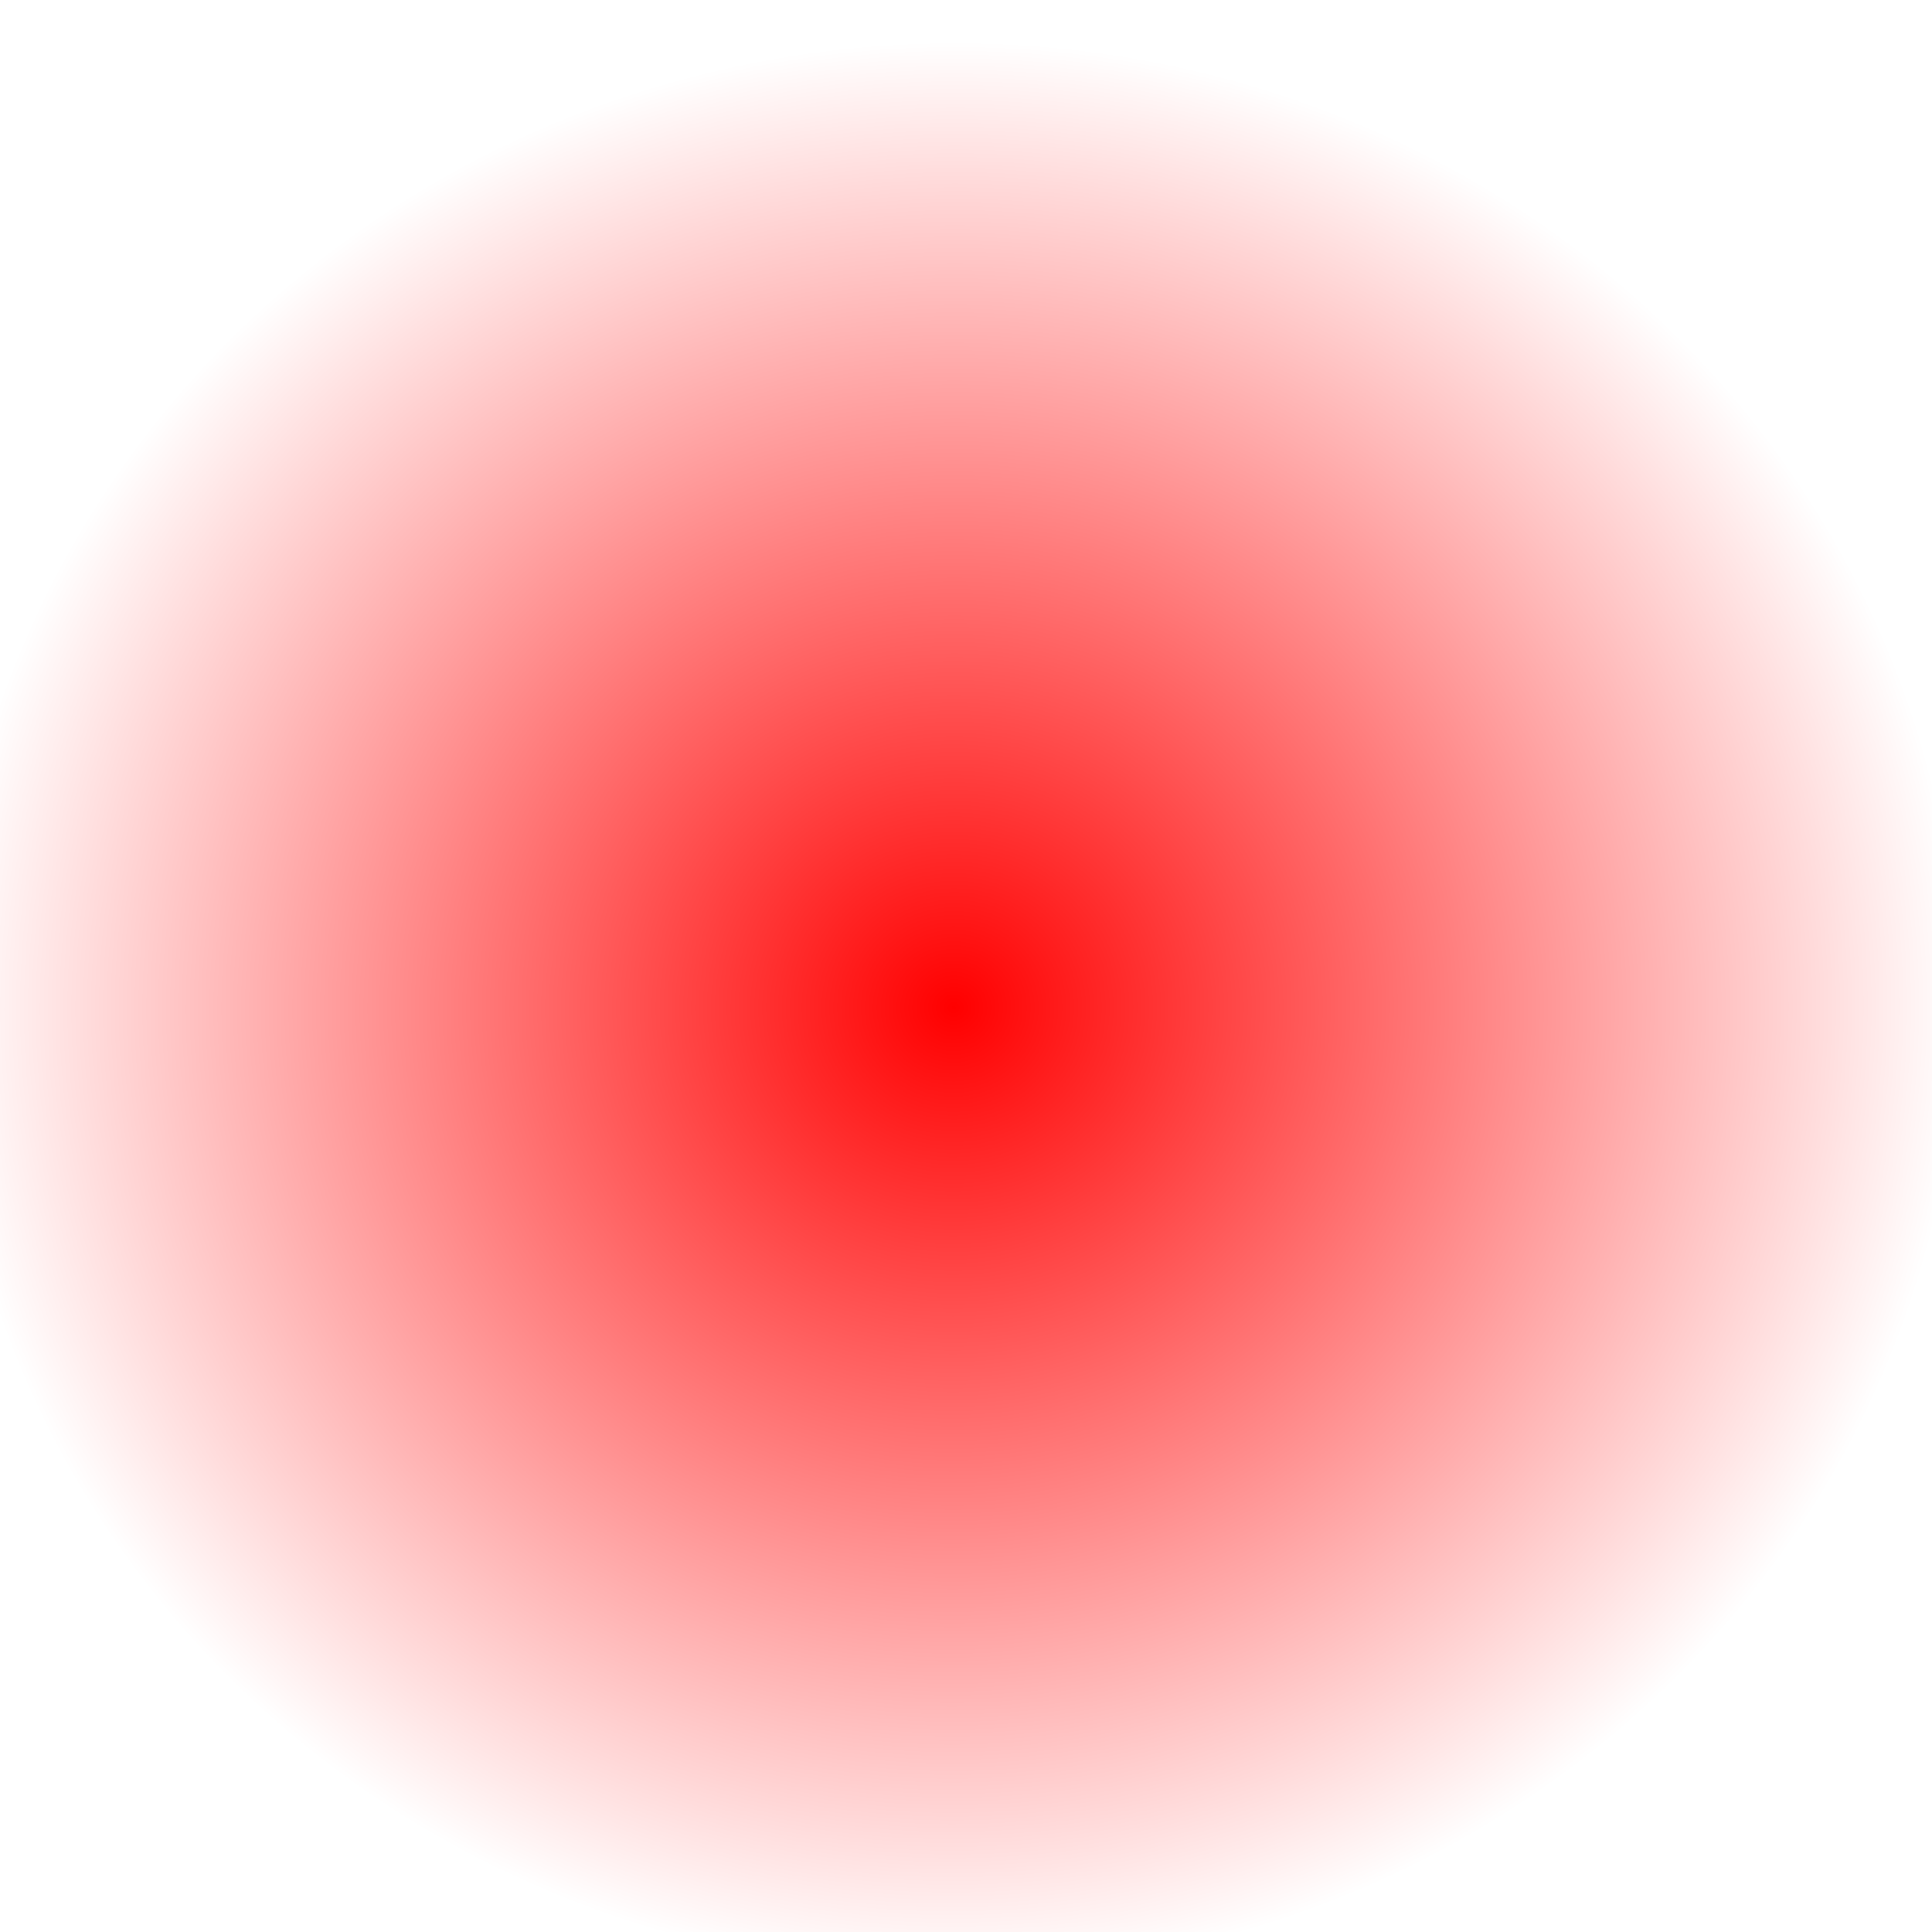 <?xml version="1.0" encoding="UTF-8" standalone="no"?>
<!-- Created with Inkscape (http://www.inkscape.org/) -->

<svg
   xmlns:dc="http://purl.org/dc/elements/1.1/"
   xmlns:cc="http://creativecommons.org/ns#"
   xmlns:rdf="http://www.w3.org/1999/02/22-rdf-syntax-ns#"
   xmlns:svg="http://www.w3.org/2000/svg"
   xmlns="http://www.w3.org/2000/svg"
   xmlns:xlink="http://www.w3.org/1999/xlink"
   xmlns:sodipodi="http://sodipodi.sourceforge.net/DTD/sodipodi-0.dtd"
   xmlns:inkscape="http://www.inkscape.org/namespaces/inkscape"
   width="128"
   height="128"
   id="svg2"
   version="1.1"
   inkscape:version="0.48.4 r9939"
   sodipodi:docname="point.svg"
   inkscape:export-filename="/home/antoine/Dropbox/das_Korperrauschen/dev/pd/point.png"
   inkscape:export-xdpi="300"
   inkscape:export-ydpi="300">
  <defs
     id="defs4">
    <linearGradient
       inkscape:collect="always"
       id="linearGradient2990">
      <stop
         style="stop-color:#ff0000;stop-opacity:1;"
         offset="0"
         id="stop2992" />
      <stop
         style="stop-color:#ff0000;stop-opacity:0;"
         offset="1"
         id="stop2994" />
    </linearGradient>
    <linearGradient
       id="linearGradient3793">
      <stop
         style="stop-color:#ff0000;stop-opacity:1;"
         offset="0"
         id="stop3795" />
      <stop
         style="stop-color:#ff0000;stop-opacity:0;"
         offset="1"
         id="stop3797" />
    </linearGradient>
    <linearGradient
       id="linearGradient3781">
      <stop
         style="stop-color:#000000;stop-opacity:1;"
         offset="0"
         id="stop3783" />
      <stop
         style="stop-color:#000000;stop-opacity:0;"
         offset="1"
         id="stop3785" />
    </linearGradient>
    <radialGradient
       inkscape:collect="always"
       xlink:href="#linearGradient3793"
       id="radialGradient3799"
       cx="48.798"
       cy="48.528"
       fx="48.798"
       fy="48.528"
       r="53.275"
       gradientTransform="matrix(-0.951,0.002,-0.003,-0.926,108.158,132.984)"
       gradientUnits="userSpaceOnUse" />
    <radialGradient
       inkscape:collect="always"
       xlink:href="#linearGradient2990"
       id="radialGradient2996"
       cx="62.799"
       cy="990.976"
       fx="62.799"
       fy="990.976"
       r="64"
       gradientUnits="userSpaceOnUse"
       gradientTransform="matrix(1.042,-0.023,0.022,1,-24.056,1.593)" />
  </defs>
  <sodipodi:namedview
     id="base"
     pagecolor="#ffffff"
     bordercolor="#666666"
     borderopacity="1.0"
     inkscape:pageopacity="1"
     inkscape:pageshadow="2"
     inkscape:zoom="3.45"
     inkscape:cx="-10.58917"
     inkscape:cy="55.854257"
     inkscape:document-units="px"
     inkscape:current-layer="layer1"
     showgrid="false"
     inkscape:window-width="1920"
     inkscape:window-height="1025"
     inkscape:window-x="0"
     inkscape:window-y="27"
     inkscape:window-maximized="1" />
  <g
     inkscape:label="Calque 1"
     inkscape:groupmode="layer"
     id="layer1"
     transform="translate(0,-924.362)">
    <rect
       style="fill:url(#radialGradient2996);fill-opacity:1;stroke:none"
       id="rect3801"
       width="128"
       height="128"
       x="0"
       y="924.362" />
  </g>
</svg>
